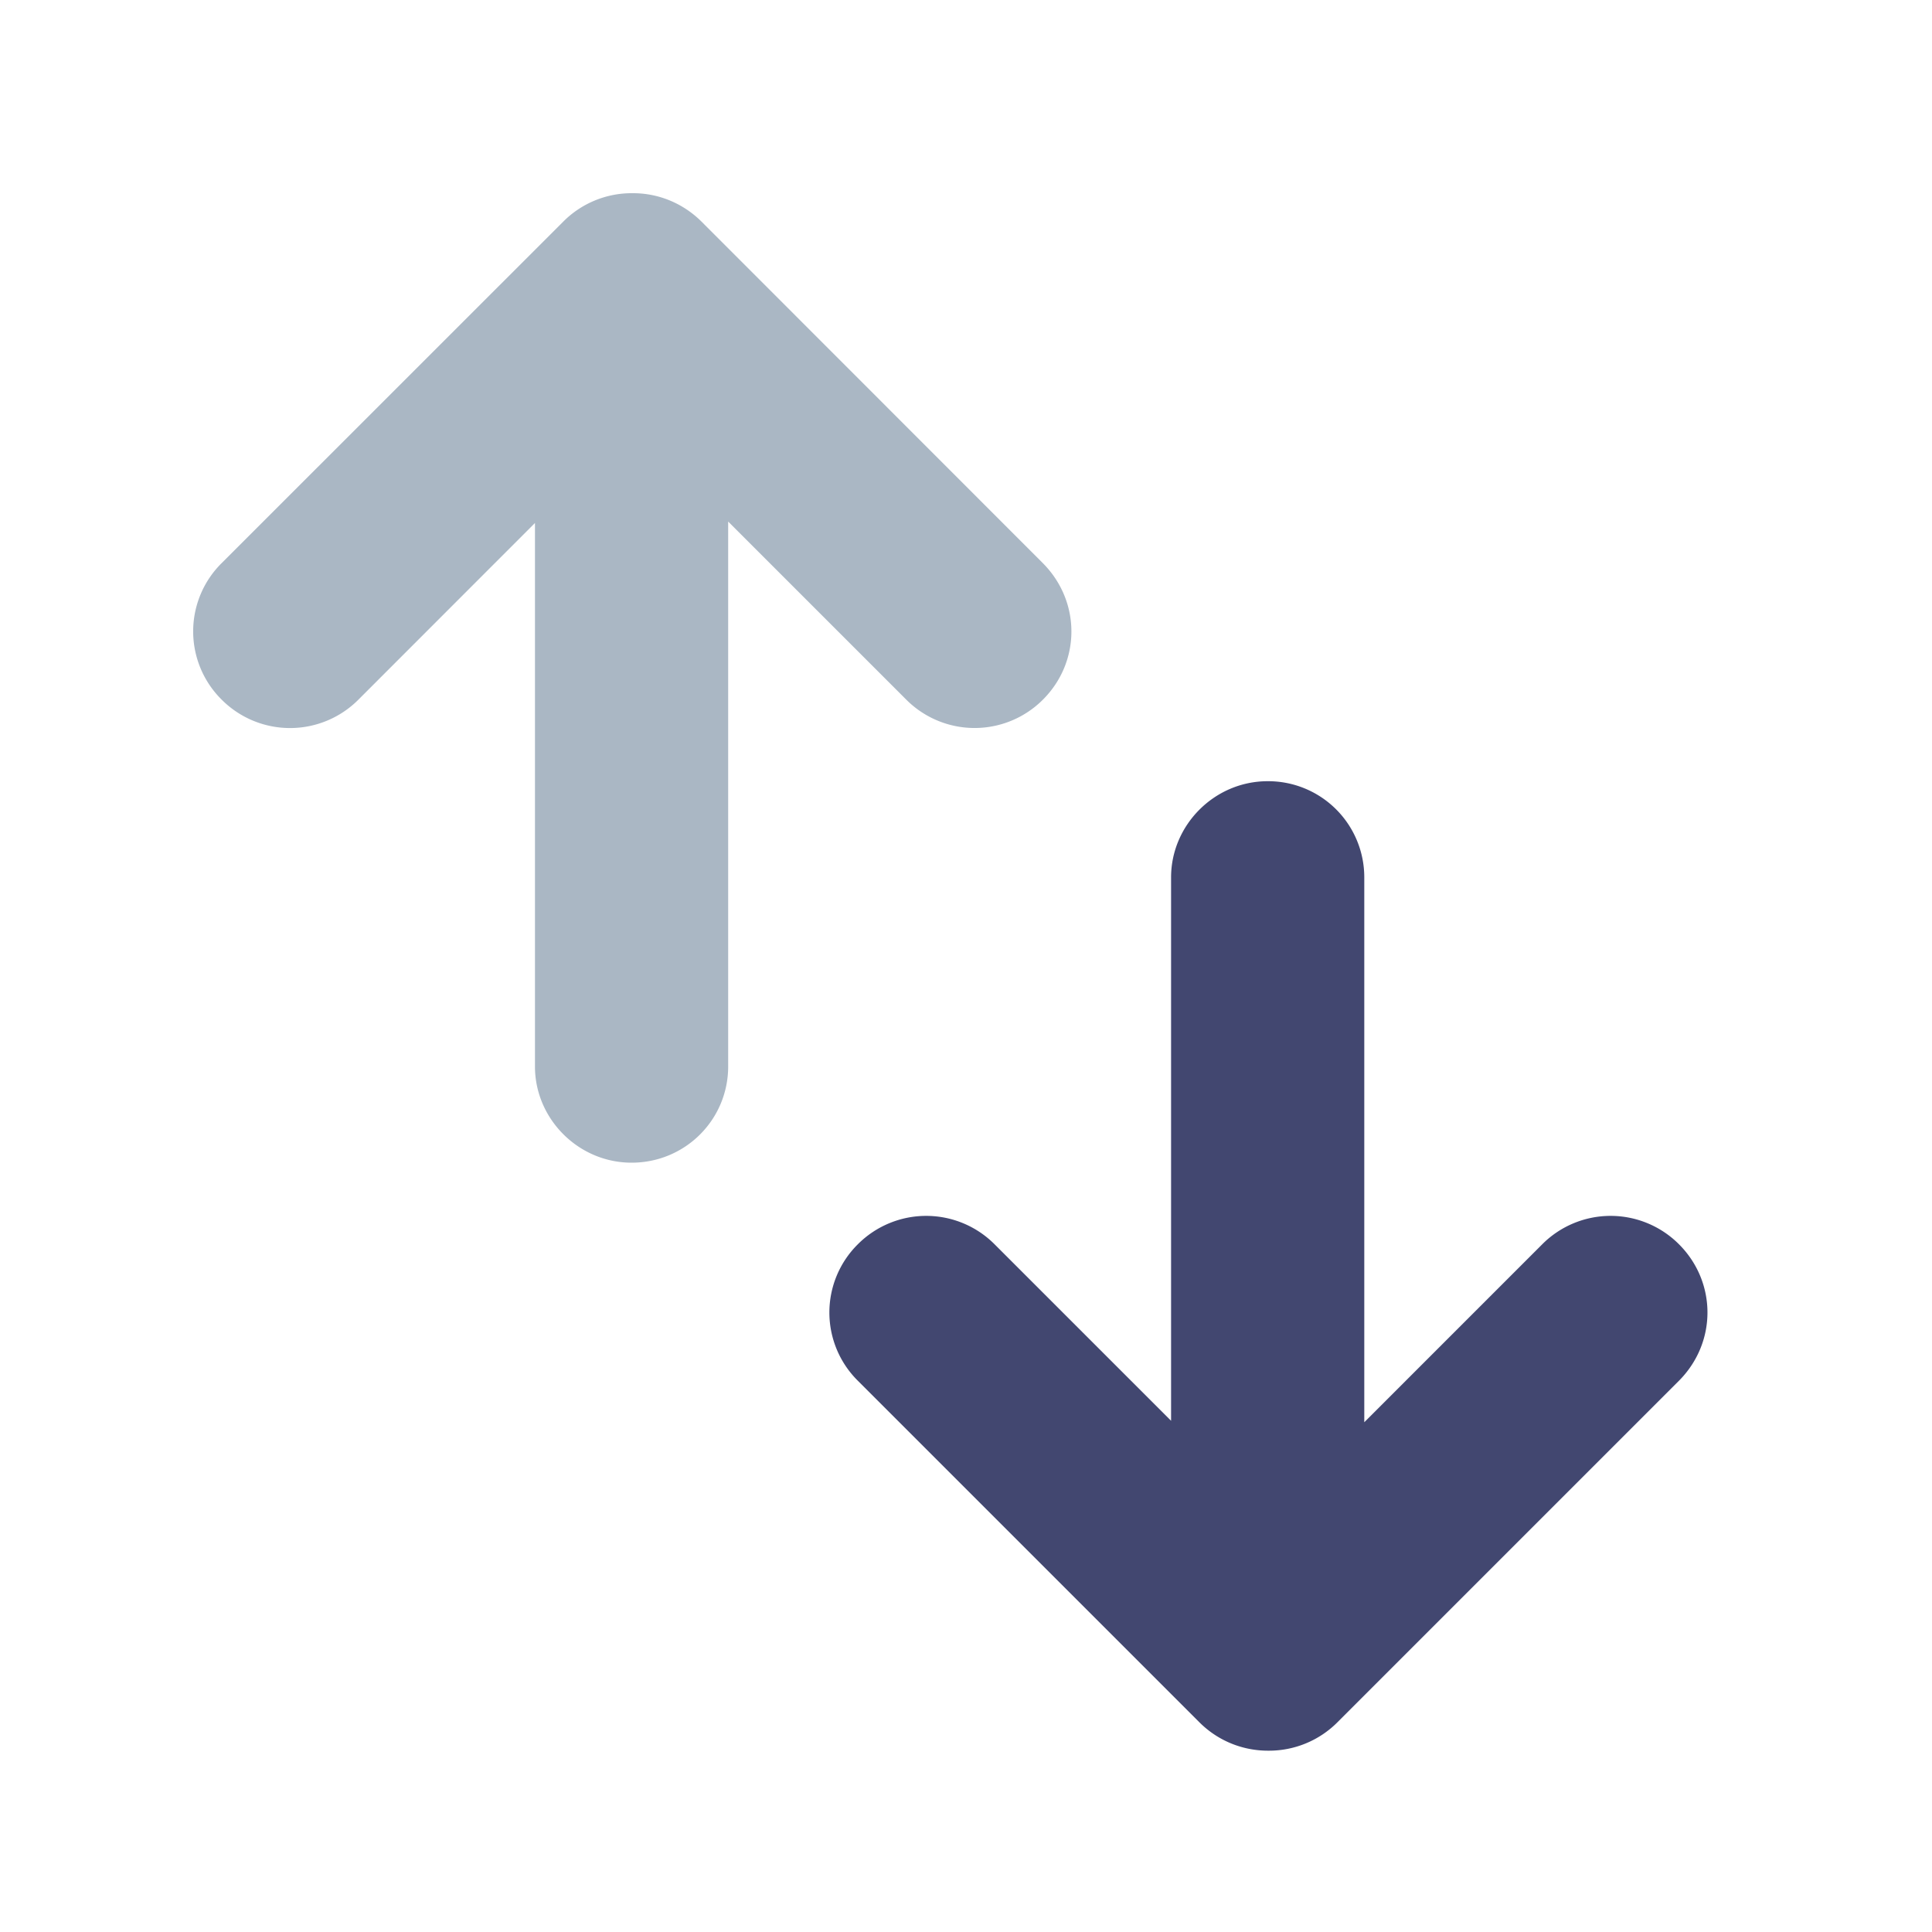 <svg xmlns="http://www.w3.org/2000/svg" width="20" height="20" viewBox="0 0 20 20"><g fill="none" fill-rule="evenodd">
  <path fill="#AAB7C4" d="M7.538 5.4v5.64c0 .55-.444.996-1 .996-.552 0-1-.455-1-.995V5.414L3.712 7.241a.999.999 0 0 1-1.417.002.994.994 0 0 1 .002-1.416L5.83 2.295A.999.999 0 0 1 6.546 2c.259-.002.518.097.717.295l3.53 3.532c.4.4.394 1.026.003 1.416a.999.999 0 0 1-1.416-.002l-1.84-1.84z"/>
  <path fill="#424770" d="M14.123 14.722v-5.64a.995.995 0 0 0-1-.995c-.552 0-1 .455-1 .995v5.626l-1.826-1.826a.999.999 0 0 0-1.416-.002.994.994 0 0 0 .002 1.416l3.531 3.531c.198.199.458.297.716.296a1 1 0 0 0 .717-.296l3.531-3.531c.4-.4.393-1.026.002-1.416a.999.999 0 0 0-1.416.002l-1.84 1.84z"/></g>
</svg>
